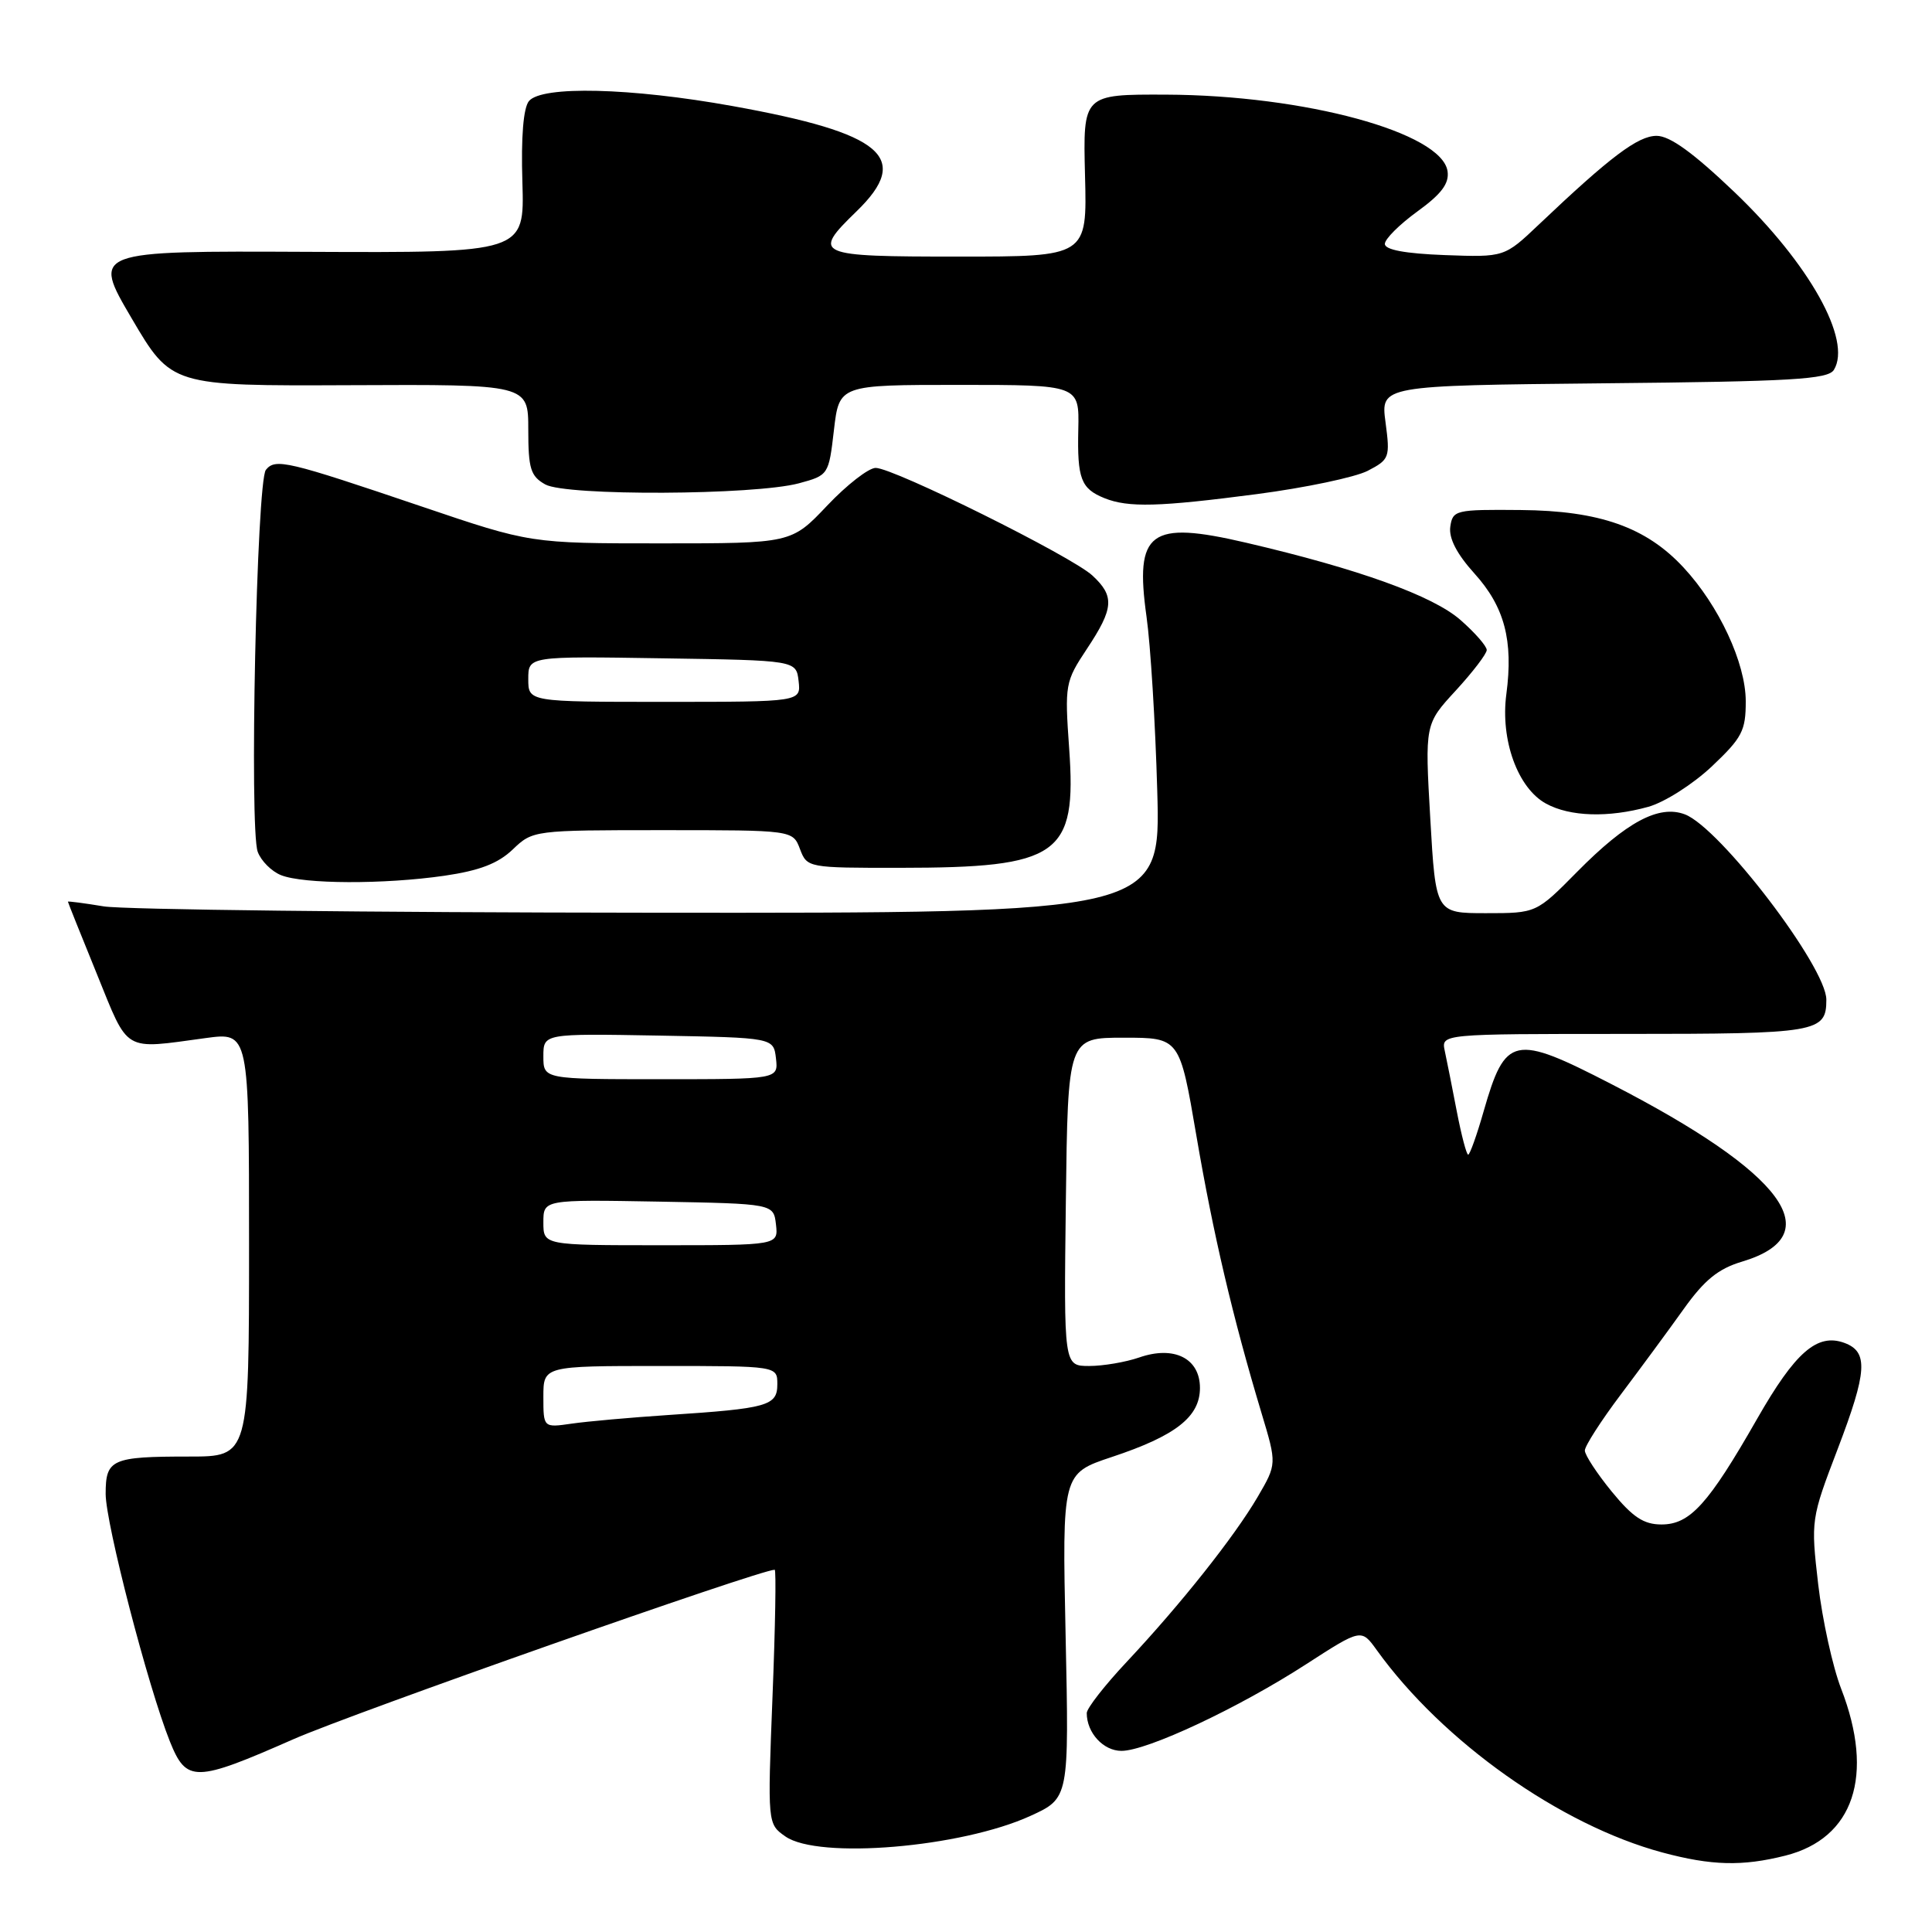 <?xml version="1.0" encoding="UTF-8" standalone="no"?>
<!DOCTYPE svg PUBLIC "-//W3C//DTD SVG 1.1//EN" "http://www.w3.org/Graphics/SVG/1.1/DTD/svg11.dtd" >
<svg xmlns="http://www.w3.org/2000/svg" xmlns:xlink="http://www.w3.org/1999/xlink" version="1.1" viewBox="0 0 256 256">
 <g >
 <path fill="currentColor"
d=" M 236.57 245.88 C 245.64 243.59 248.42 235.27 243.96 223.76 C 242.84 220.87 241.47 214.64 240.92 209.93 C 239.94 201.43 239.96 201.27 243.51 191.98 C 247.42 181.73 247.59 179.12 244.39 177.94 C 240.79 176.62 237.88 179.16 232.83 188.00 C 226.37 199.31 223.94 202.00 220.16 202.00 C 217.80 202.00 216.35 201.04 213.57 197.65 C 211.61 195.25 210.00 192.80 210.00 192.20 C 210.00 191.60 212.14 188.27 214.75 184.80 C 217.36 181.33 221.12 176.23 223.10 173.45 C 225.85 169.60 227.68 168.11 230.84 167.17 C 242.51 163.67 236.46 155.45 213.50 143.64 C 200.58 136.98 199.47 137.22 196.59 147.25 C 195.69 150.41 194.76 153.00 194.54 153.00 C 194.32 153.00 193.64 150.41 193.03 147.25 C 192.42 144.09 191.71 140.49 191.44 139.25 C 190.96 137.00 190.96 137.00 215.28 137.00 C 240.86 137.00 242.00 136.81 242.00 132.46 C 242.00 128.13 227.91 109.68 223.26 107.91 C 219.82 106.60 215.52 108.90 208.98 115.52 C 203.57 121.00 203.57 121.00 196.90 121.00 C 190.24 121.00 190.24 121.00 189.52 108.47 C 188.80 95.95 188.80 95.95 192.90 91.50 C 195.15 89.05 197.00 86.63 197.00 86.13 C 197.00 85.62 195.44 83.83 193.52 82.15 C 189.86 78.94 180.03 75.39 165.11 71.91 C 152.33 68.93 150.34 70.41 151.92 81.71 C 152.45 85.45 153.09 95.81 153.34 104.75 C 153.81 121.00 153.81 121.00 86.16 120.94 C 48.95 120.91 16.36 120.53 13.75 120.10 C 11.14 119.67 9.00 119.39 9.00 119.48 C 9.00 119.57 10.73 123.89 12.84 129.07 C 17.11 139.58 16.21 139.05 27.25 137.55 C 33.00 136.77 33.00 136.77 33.00 164.88 C 33.00 193.00 33.00 193.00 25.08 193.00 C 14.79 193.00 14.00 193.35 14.00 197.94 C 14.00 201.86 19.62 223.53 22.51 230.75 C 24.71 236.22 25.83 236.20 38.89 230.45 C 46.79 226.98 100.68 208.00 102.65 208.00 C 102.86 208.00 102.73 215.58 102.36 224.84 C 101.70 241.68 101.70 241.68 104.07 243.34 C 108.45 246.40 127.37 244.81 136.55 240.61 C 141.66 238.27 141.66 238.27 141.20 216.76 C 140.74 195.25 140.74 195.25 147.32 193.06 C 155.81 190.24 159.00 187.73 159.00 183.91 C 159.00 179.98 155.56 178.26 150.93 179.88 C 149.15 180.49 146.18 181.00 144.33 181.00 C 140.96 181.00 140.96 181.00 141.23 159.25 C 141.50 137.50 141.50 137.50 148.91 137.50 C 156.31 137.50 156.31 137.50 158.53 150.50 C 160.75 163.50 163.34 174.55 167.16 187.25 C 169.19 193.99 169.19 193.99 166.64 198.36 C 163.53 203.66 156.48 212.54 149.32 220.18 C 146.39 223.30 144.00 226.36 144.00 226.99 C 144.00 229.61 146.20 232.00 148.60 232.00 C 151.99 232.00 164.14 226.30 173.10 220.50 C 180.38 215.80 180.38 215.80 182.43 218.65 C 191.15 230.77 206.74 241.82 220.26 245.46 C 226.78 247.21 230.86 247.32 236.57 245.88 Z  M 58.89 116.04 C 63.55 115.36 65.99 114.42 67.94 112.56 C 70.59 110.02 70.72 110.00 87.83 110.00 C 105.05 110.00 105.05 110.00 106.00 112.50 C 106.94 114.98 107.05 115.00 119.23 114.99 C 140.37 114.98 142.68 113.36 141.67 99.18 C 141.07 90.70 141.14 90.32 144.02 85.98 C 147.59 80.60 147.71 79.00 144.75 76.26 C 142.02 73.72 118.41 62.00 116.03 62.00 C 115.10 62.00 112.20 64.25 109.60 67.00 C 104.86 72.00 104.86 72.00 87.57 72.00 C 70.29 72.00 70.29 72.00 55.89 67.12 C 38.00 61.06 36.49 60.70 35.23 62.26 C 34.01 63.79 33.02 109.82 34.15 112.87 C 34.59 114.07 35.98 115.46 37.23 115.96 C 40.21 117.16 50.87 117.20 58.89 116.04 Z  M 218.40 106.91 C 220.56 106.31 224.32 103.91 226.82 101.56 C 230.85 97.75 231.33 96.82 231.32 92.90 C 231.31 87.85 227.77 80.25 223.08 75.20 C 218.12 69.85 211.95 67.67 201.50 67.58 C 192.85 67.50 192.49 67.59 192.17 69.80 C 191.96 71.32 193.03 73.40 195.37 75.99 C 199.36 80.40 200.54 84.88 199.60 91.97 C 198.79 98.05 201.11 104.45 204.87 106.49 C 208.04 108.22 213.13 108.37 218.40 106.91 Z  M 166.55 65.47 C 172.96 64.63 179.56 63.24 181.22 62.39 C 184.11 60.89 184.21 60.63 183.59 55.96 C 182.94 51.09 182.94 51.09 212.51 50.79 C 237.42 50.55 242.22 50.27 243.00 49.01 C 245.42 45.08 239.75 34.94 229.83 25.46 C 224.36 20.24 221.27 18.00 219.51 18.00 C 217.04 18.00 213.37 20.77 203.92 29.74 C 199.34 34.09 199.34 34.09 191.42 33.80 C 186.18 33.60 183.50 33.10 183.50 32.32 C 183.50 31.67 185.44 29.74 187.81 28.02 C 191.00 25.71 192.04 24.32 191.81 22.70 C 191.08 17.56 172.87 12.61 154.50 12.54 C 143.50 12.50 143.50 12.50 143.77 23.25 C 144.05 34.00 144.05 34.00 127.02 34.00 C 108.01 34.00 107.53 33.79 113.50 28.00 C 120.85 20.87 117.05 17.65 97.05 14.05 C 83.56 11.62 71.80 11.34 70.09 13.39 C 69.35 14.29 69.03 18.13 69.22 24.14 C 69.50 33.50 69.50 33.50 40.85 33.37 C 12.19 33.24 12.19 33.24 17.45 42.19 C 22.71 51.14 22.71 51.14 46.36 51.04 C 70.00 50.93 70.00 50.93 70.00 56.93 C 70.00 62.11 70.31 63.10 72.25 64.19 C 75.02 65.74 99.97 65.62 105.86 64.04 C 109.78 62.98 109.81 62.93 110.50 56.99 C 111.20 51.00 111.20 51.00 127.10 51.00 C 143.01 51.00 143.01 51.00 142.88 56.89 C 142.73 63.44 143.23 64.75 146.35 66.01 C 149.51 67.28 153.57 67.17 166.55 65.47 Z  M 72.00 185.09 C 72.00 181.00 72.00 181.00 87.50 181.00 C 103.00 181.00 103.00 181.00 103.00 183.42 C 103.00 186.28 101.74 186.63 88.50 187.50 C 83.55 187.83 77.81 188.34 75.75 188.64 C 72.00 189.18 72.00 189.18 72.00 185.09 Z  M 72.00 161.97 C 72.00 158.95 72.00 158.95 87.25 159.22 C 102.50 159.50 102.50 159.50 102.82 162.25 C 103.13 165.00 103.13 165.00 87.57 165.00 C 72.00 165.00 72.00 165.00 72.00 161.97 Z  M 72.00 139.97 C 72.00 136.95 72.00 136.95 87.25 137.22 C 102.50 137.50 102.50 137.50 102.82 140.25 C 103.13 143.00 103.13 143.00 87.57 143.00 C 72.00 143.00 72.00 143.00 72.00 139.97 Z  M 70.00 89.98 C 70.00 86.95 70.00 86.95 87.75 87.23 C 105.50 87.50 105.50 87.50 105.82 90.25 C 106.13 93.00 106.13 93.00 88.07 93.00 C 70.00 93.00 70.00 93.00 70.00 89.98 Z "/>
</g>
</svg>